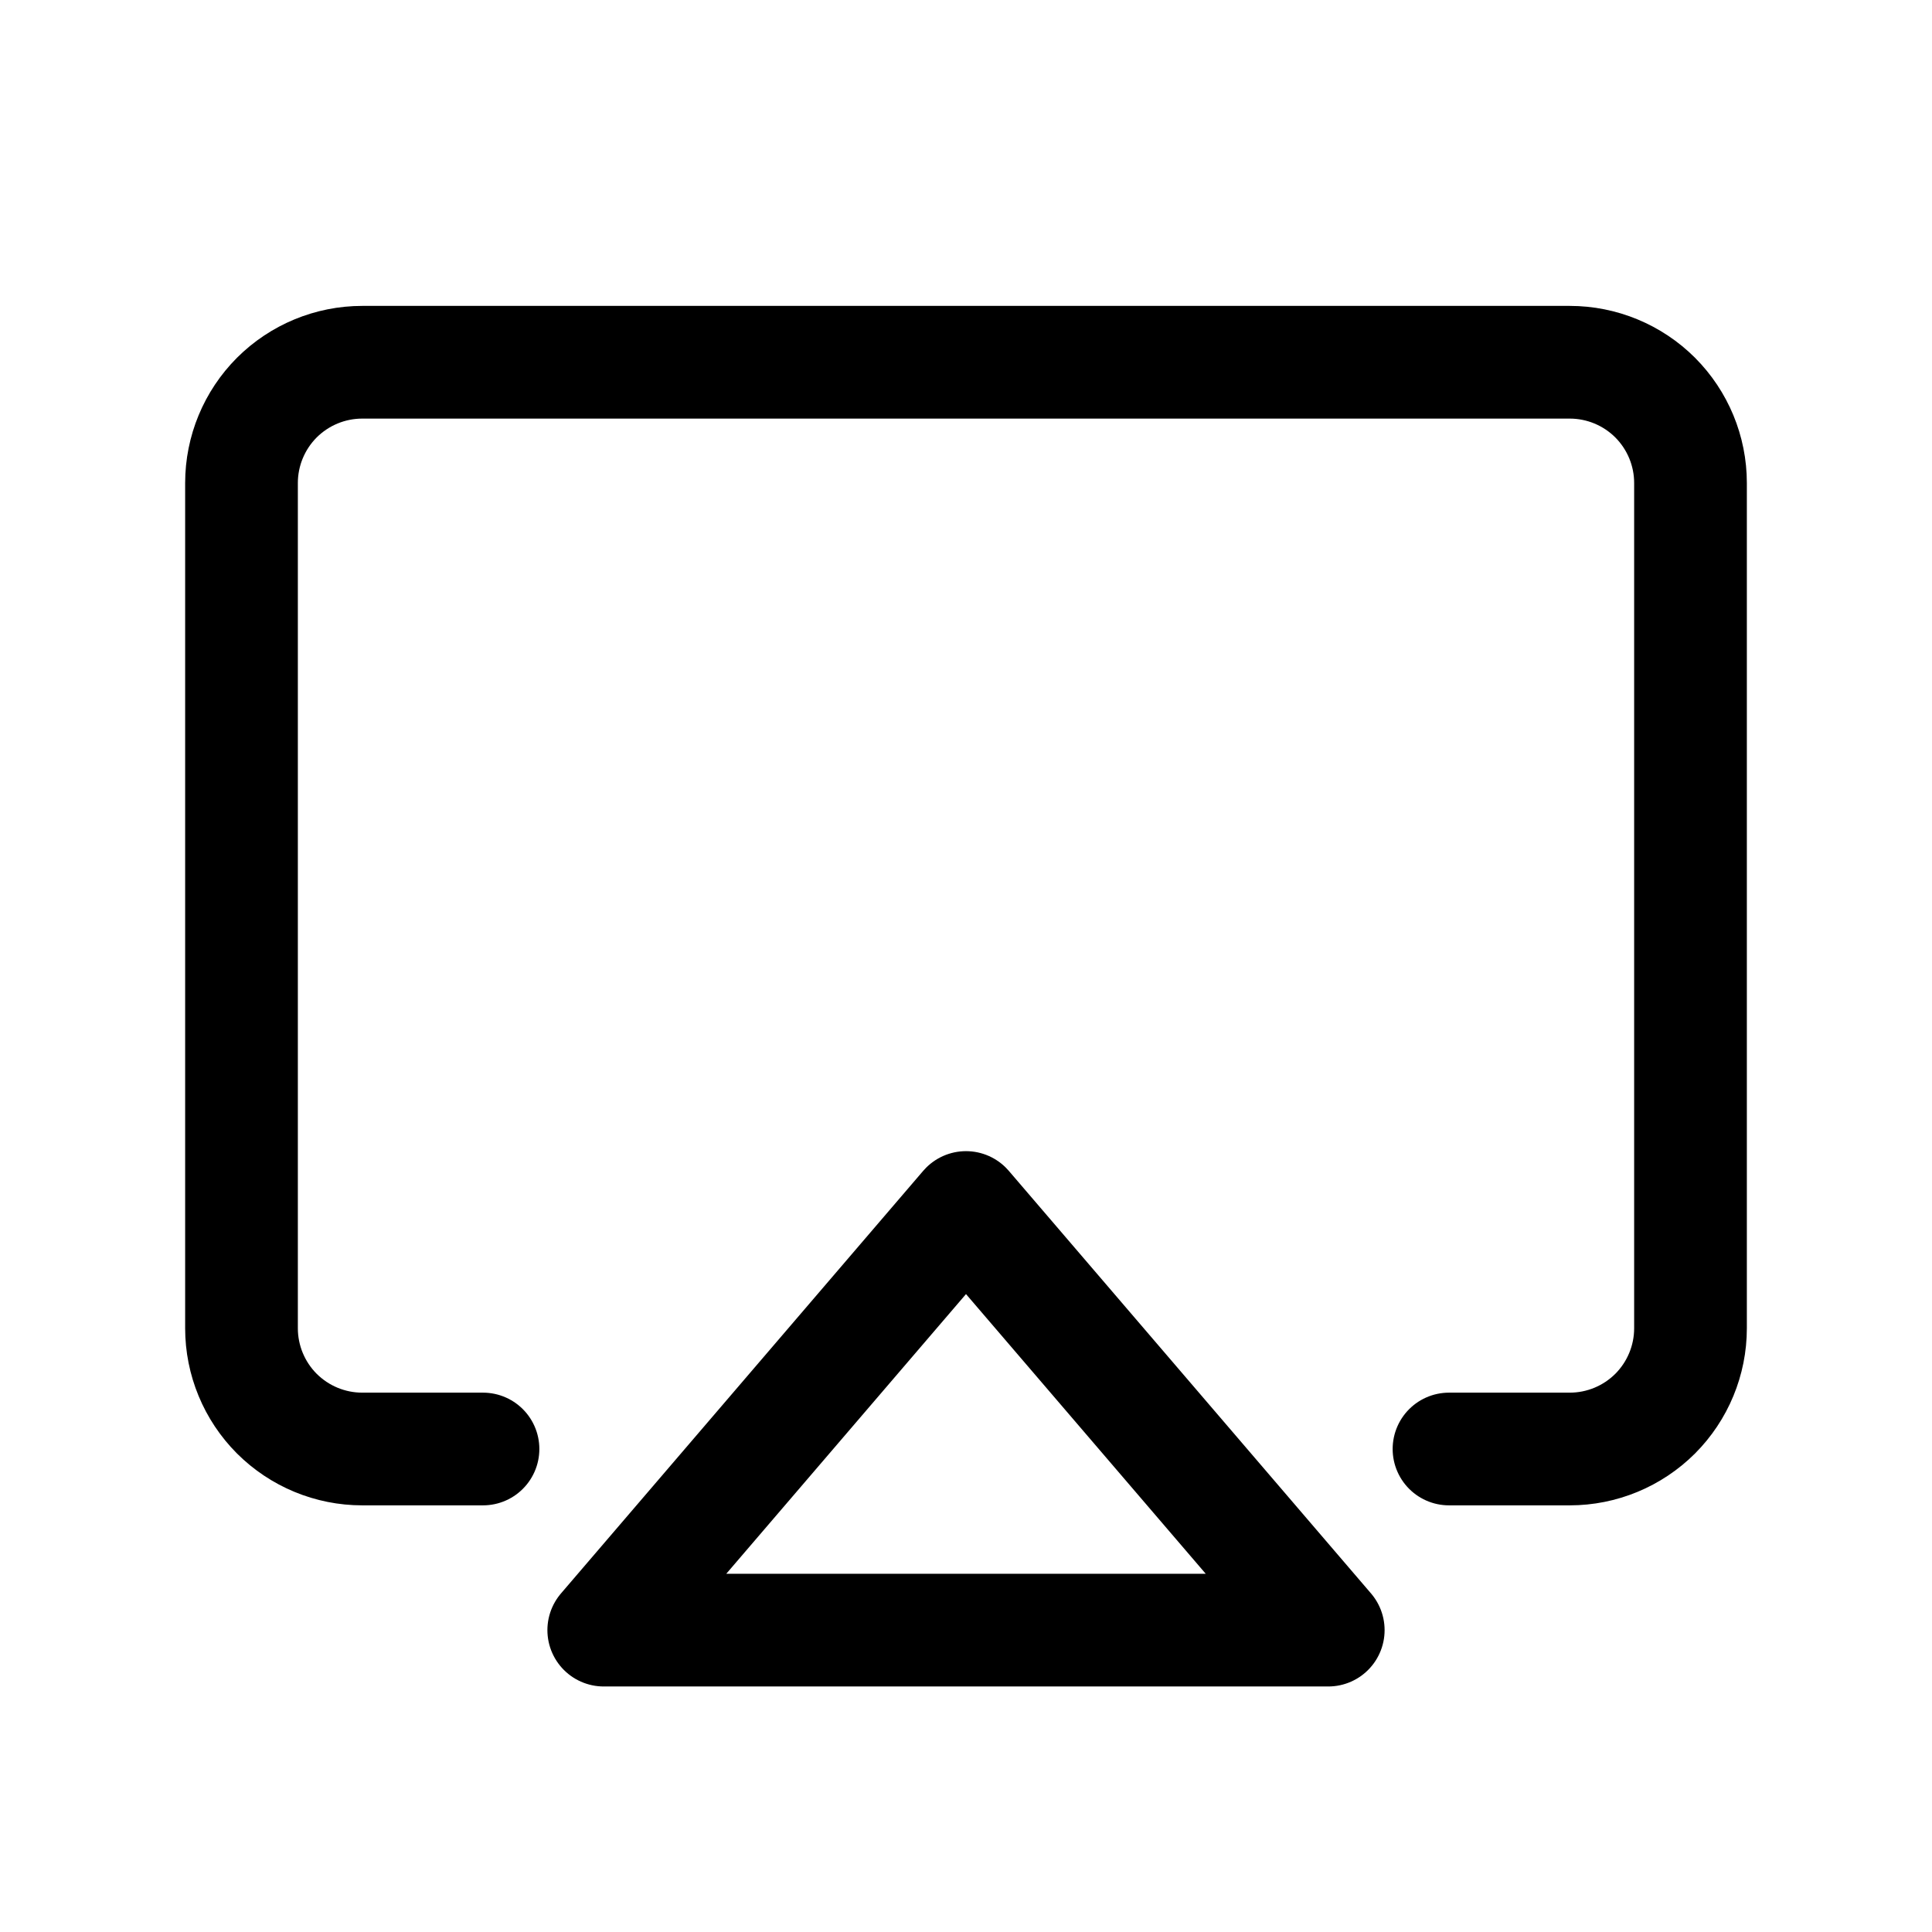 <svg width="24" height="24" viewBox="0 0 24 24" fill="none" xmlns="http://www.w3.org/2000/svg">
<path d="M12 15L16.5 20.25H7.5L12 15Z" stroke="currentColor" stroke-width="1.4" stroke-linecap="round" stroke-linejoin="round"/>
<path d="M6 18H4.5C4.102 18 3.721 17.842 3.439 17.561C3.158 17.279 3 16.898 3 16.5V6C3 5.602 3.158 5.221 3.439 4.939C3.721 4.658 4.102 4.5 4.5 4.5H19.5C19.898 4.5 20.279 4.658 20.561 4.939C20.842 5.221 21 5.602 21 6V16.5C21 16.898 20.842 17.279 20.561 17.561C20.279 17.842 19.898 18 19.5 18H18" stroke="currentColor" stroke-width="1.4" stroke-linecap="round" stroke-linejoin="round"/>
</svg>
